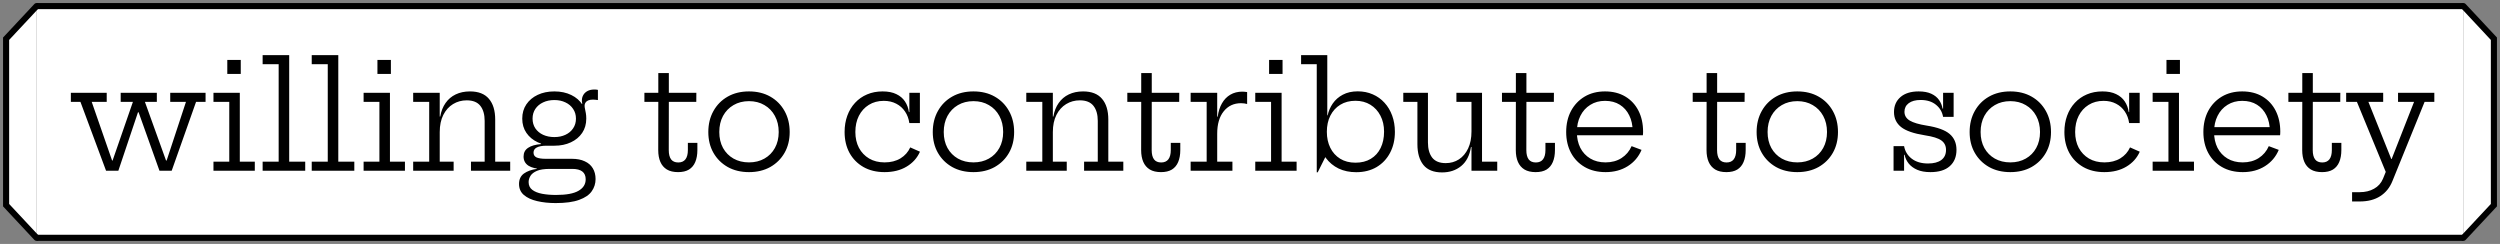 <svg width="410" height="40" viewBox="0 0 410 40" fill="none" xmlns="http://www.w3.org/2000/svg">
<rect x="0" y="0" width="410" height="40" fill="#808080" stroke="none"/>
<path d="M6 1H404V39H6V1Z" fill="white"/>
<path d="M6 1.5H404V0.5H6V1.5ZM404 38.5H6V39.5H404V38.5Z" fill="black"/>
<path d="M27.917 15.22H33.713V16.708H32.153L28.157 28H26.153L22.109 16.672L23.477 18.412H21.845L23.213 16.672L19.409 28H17.393L13.193 16.708H11.621V15.22H17.501V16.708H15.041L18.965 28L17.525 26.332H19.193L17.885 28L21.797 16.708H19.793V15.22H25.721V16.708H23.765L27.833 28L26.369 26.332H28.013L26.777 28L30.497 16.708H27.917V15.22ZM39.328 26.512H41.788V28H35.008V26.512H37.6V16.708H35.008V15.22H39.328V26.512ZM37.276 9.832H39.484V12.124H37.276V9.832ZM47.428 26.512H50.056V28H43.072V26.512H45.7V10.528H43.072V9.04H47.428V26.512ZM55.48 26.512H58.108V28H51.123V26.512H53.752V10.528H51.123V9.04H55.48V26.512ZM63.951 26.512H66.411V28H59.631V26.512H62.223V16.708H59.631V15.22H63.951V26.512ZM61.899 9.832H64.107V12.124H61.899V9.832ZM72.116 26.512H74.396V28H67.76V26.512H70.388V16.708H67.76V15.22H72.116V26.512ZM79.484 26.512V19.828C79.484 18.78 79.248 17.956 78.776 17.356C78.304 16.756 77.56 16.456 76.544 16.456C75.72 16.456 74.972 16.66 74.3 17.068C73.628 17.476 73.096 18.068 72.704 18.844C72.312 19.62 72.116 20.56 72.116 21.664L71.72 19.108H72.2C72.352 18.236 72.644 17.496 73.076 16.888C73.508 16.272 74.06 15.804 74.732 15.484C75.412 15.156 76.192 14.992 77.072 14.992C78.464 14.992 79.5 15.396 80.18 16.204C80.868 17.004 81.212 18.136 81.212 19.6V26.512H83.672V28H77.24V26.512H79.484ZM91.133 33.304C90.013 33.304 88.997 33.196 88.085 32.98C87.181 32.772 86.461 32.44 85.925 31.984C85.389 31.528 85.121 30.924 85.121 30.172C85.121 29.42 85.389 28.848 85.925 28.456C86.469 28.072 87.169 27.82 88.025 27.7V27.496L90.161 27.7C89.273 27.7 88.577 27.804 88.073 28.012C87.569 28.228 87.213 28.5 87.005 28.828C86.797 29.164 86.693 29.508 86.693 29.86C86.693 30.404 86.893 30.828 87.293 31.132C87.693 31.436 88.229 31.652 88.901 31.78C89.581 31.908 90.341 31.972 91.181 31.972C92.869 31.972 94.101 31.744 94.877 31.288C95.661 30.84 96.053 30.212 96.053 29.404C96.053 28.268 95.317 27.7 93.845 27.7H88.949C87.989 27.7 87.233 27.528 86.681 27.184C86.137 26.832 85.865 26.328 85.865 25.672C85.865 25.048 86.113 24.572 86.609 24.244C87.105 23.908 87.813 23.704 88.733 23.632V23.272L90.917 23.896H89.609C88.921 23.896 88.397 23.992 88.037 24.184C87.677 24.368 87.497 24.652 87.497 25.036C87.497 25.396 87.661 25.656 87.989 25.816C88.325 25.968 88.829 26.044 89.501 26.044H93.797C94.621 26.044 95.321 26.18 95.897 26.452C96.481 26.716 96.921 27.096 97.217 27.592C97.521 28.088 97.673 28.68 97.673 29.368C97.673 30.104 97.465 30.768 97.049 31.36C96.633 31.96 95.945 32.432 94.985 32.776C94.033 33.128 92.749 33.304 91.133 33.304ZM90.917 23.896C89.901 23.896 88.997 23.712 88.205 23.344C87.413 22.976 86.789 22.46 86.333 21.796C85.877 21.132 85.649 20.352 85.649 19.456C85.649 18.56 85.873 17.78 86.321 17.116C86.777 16.444 87.397 15.924 88.181 15.556C88.973 15.18 89.885 14.992 90.917 14.992C91.965 14.992 92.889 15.188 93.689 15.58C94.497 15.972 95.113 16.516 95.537 17.212C95.745 17.532 95.897 17.88 95.993 18.256C96.097 18.624 96.149 19.024 96.149 19.456C96.149 20.352 95.925 21.132 95.477 21.796C95.029 22.46 94.409 22.976 93.617 23.344C92.833 23.712 91.933 23.896 90.917 23.896ZM90.917 22.48C91.597 22.48 92.201 22.356 92.729 22.108C93.265 21.86 93.685 21.508 93.989 21.052C94.301 20.596 94.457 20.064 94.457 19.456C94.457 18.848 94.301 18.316 93.989 17.86C93.685 17.396 93.265 17.04 92.729 16.792C92.201 16.536 91.597 16.408 90.917 16.408C90.221 16.408 89.605 16.536 89.069 16.792C88.533 17.04 88.109 17.396 87.797 17.86C87.493 18.316 87.341 18.848 87.341 19.456C87.341 20.064 87.493 20.596 87.797 21.052C88.109 21.508 88.533 21.86 89.069 22.108C89.613 22.356 90.229 22.48 90.917 22.48ZM96.149 19.456L95.549 18.052L95.021 17.188L95.501 16.996C95.477 16.916 95.457 16.836 95.441 16.756C95.433 16.668 95.429 16.576 95.429 16.48C95.429 16.144 95.509 15.84 95.669 15.568C95.829 15.296 96.061 15.08 96.365 14.92C96.669 14.76 97.041 14.68 97.481 14.68C97.593 14.68 97.693 14.684 97.781 14.692C97.877 14.7 97.969 14.716 98.057 14.74V16.408C97.905 16.384 97.765 16.368 97.637 16.36C97.509 16.344 97.381 16.336 97.253 16.336C96.917 16.336 96.645 16.384 96.437 16.48C96.237 16.576 96.093 16.7 96.005 16.852C95.917 16.996 95.873 17.156 95.873 17.332C95.873 17.5 95.897 17.684 95.945 17.884C95.993 18.076 96.037 18.3 96.077 18.556C96.125 18.812 96.149 19.112 96.149 19.456ZM109.678 24.616C109.678 25.288 109.806 25.796 110.062 26.14C110.318 26.476 110.71 26.644 111.238 26.644C111.758 26.644 112.15 26.472 112.414 26.128C112.678 25.776 112.81 25.272 112.81 24.616V23.428H114.37V24.604C114.37 25.372 114.254 26.028 114.022 26.572C113.798 27.108 113.454 27.52 112.99 27.808C112.526 28.088 111.93 28.228 111.202 28.228C110.458 28.228 109.846 28.084 109.366 27.796C108.886 27.5 108.53 27.084 108.298 26.548C108.066 26.012 107.95 25.368 107.95 24.616L107.962 16.708H105.682V15.22H107.962V11.98H109.69V15.22H114.202L114.19 16.708H109.69L109.678 24.616ZM122.836 28.228C121.508 28.228 120.344 27.948 119.344 27.388C118.344 26.82 117.564 26.044 117.004 25.06C116.444 24.076 116.164 22.94 116.164 21.652C116.164 20.356 116.444 19.208 117.004 18.208C117.564 17.2 118.344 16.412 119.344 15.844C120.344 15.276 121.508 14.992 122.836 14.992C124.164 14.992 125.328 15.276 126.328 15.844C127.328 16.412 128.108 17.2 128.668 18.208C129.228 19.208 129.508 20.356 129.508 21.652C129.508 22.94 129.228 24.076 128.668 25.06C128.108 26.044 127.328 26.82 126.328 27.388C125.328 27.948 124.164 28.228 122.836 28.228ZM122.836 26.632C123.796 26.632 124.64 26.424 125.368 26.008C126.104 25.592 126.676 25.012 127.084 24.268C127.5 23.516 127.708 22.644 127.708 21.652C127.708 20.652 127.5 19.772 127.084 19.012C126.676 18.252 126.104 17.66 125.368 17.236C124.64 16.804 123.796 16.588 122.836 16.588C121.876 16.588 121.028 16.804 120.292 17.236C119.564 17.66 118.992 18.252 118.576 19.012C118.168 19.772 117.964 20.652 117.964 21.652C117.964 22.644 118.168 23.516 118.576 24.268C118.992 25.012 119.564 25.592 120.292 26.008C121.028 26.424 121.876 26.632 122.836 26.632ZM145.066 28.228C143.738 28.228 142.582 27.948 141.598 27.388C140.622 26.828 139.862 26.056 139.318 25.072C138.782 24.08 138.514 22.94 138.514 21.652C138.514 20.676 138.662 19.784 138.958 18.976C139.254 18.16 139.678 17.456 140.23 16.864C140.782 16.264 141.438 15.804 142.198 15.484C142.958 15.156 143.806 14.992 144.742 14.992C145.646 14.992 146.398 15.14 146.998 15.436C147.606 15.724 148.078 16.124 148.414 16.636C148.75 17.14 148.966 17.72 149.062 18.376H149.482L149.134 20.188C149.03 19.468 148.794 18.836 148.426 18.292C148.058 17.74 147.578 17.312 146.986 17.008C146.394 16.696 145.71 16.54 144.934 16.54C144.006 16.54 143.19 16.76 142.486 17.2C141.79 17.632 141.246 18.232 140.854 19C140.47 19.76 140.278 20.644 140.278 21.652C140.278 22.628 140.474 23.492 140.866 24.244C141.266 24.988 141.822 25.572 142.534 25.996C143.254 26.42 144.102 26.632 145.078 26.632C146.086 26.632 146.954 26.412 147.682 25.972C148.41 25.524 148.942 24.924 149.278 24.172L150.874 24.88C150.418 25.912 149.686 26.728 148.678 27.328C147.678 27.928 146.474 28.228 145.066 28.228ZM149.134 20.188V15.22H150.862V20.188H149.134ZM159.646 28.228C158.318 28.228 157.154 27.948 156.154 27.388C155.154 26.82 154.374 26.044 153.814 25.06C153.254 24.076 152.974 22.94 152.974 21.652C152.974 20.356 153.254 19.208 153.814 18.208C154.374 17.2 155.154 16.412 156.154 15.844C157.154 15.276 158.318 14.992 159.646 14.992C160.974 14.992 162.138 15.276 163.138 15.844C164.138 16.412 164.918 17.2 165.478 18.208C166.038 19.208 166.318 20.356 166.318 21.652C166.318 22.94 166.038 24.076 165.478 25.06C164.918 26.044 164.138 26.82 163.138 27.388C162.138 27.948 160.974 28.228 159.646 28.228ZM159.646 26.632C160.606 26.632 161.45 26.424 162.178 26.008C162.914 25.592 163.486 25.012 163.894 24.268C164.31 23.516 164.518 22.644 164.518 21.652C164.518 20.652 164.31 19.772 163.894 19.012C163.486 18.252 162.914 17.66 162.178 17.236C161.45 16.804 160.606 16.588 159.646 16.588C158.686 16.588 157.838 16.804 157.102 17.236C156.374 17.66 155.802 18.252 155.386 19.012C154.978 19.772 154.774 20.652 154.774 21.652C154.774 22.644 154.978 23.516 155.386 24.268C155.802 25.012 156.374 25.592 157.102 26.008C157.838 26.424 158.686 26.632 159.646 26.632ZM172.667 26.512H174.947V28H168.311V26.512H170.939V16.708H168.311V15.22H172.667V26.512ZM180.035 26.512V19.828C180.035 18.78 179.799 17.956 179.327 17.356C178.855 16.756 178.111 16.456 177.095 16.456C176.271 16.456 175.523 16.66 174.851 17.068C174.179 17.476 173.647 18.068 173.255 18.844C172.863 19.62 172.667 20.56 172.667 21.664L172.271 19.108H172.751C172.903 18.236 173.195 17.496 173.627 16.888C174.059 16.272 174.611 15.804 175.283 15.484C175.963 15.156 176.743 14.992 177.623 14.992C179.015 14.992 180.051 15.396 180.731 16.204C181.419 17.004 181.763 18.136 181.763 19.6V26.512H184.223V28H177.791V26.512H180.035ZM188.876 24.616C188.876 25.288 189.004 25.796 189.26 26.14C189.516 26.476 189.908 26.644 190.436 26.644C190.956 26.644 191.348 26.472 191.612 26.128C191.876 25.776 192.008 25.272 192.008 24.616V23.428H193.568V24.604C193.568 25.372 193.452 26.028 193.22 26.572C192.996 27.108 192.652 27.52 192.188 27.808C191.724 28.088 191.128 28.228 190.4 28.228C189.656 28.228 189.044 28.084 188.564 27.796C188.084 27.5 187.728 27.084 187.496 26.548C187.264 26.012 187.148 25.368 187.148 24.616L187.16 16.708H184.88V15.22H187.16V11.98H188.888V15.22H193.4L193.388 16.708H188.888L188.876 24.616ZM199.621 26.512H202.117V28H195.265V26.512H197.893V16.708H195.265V15.22H199.621V26.512ZM204.529 17.056C204.385 17.016 204.229 16.984 204.061 16.96C203.901 16.936 203.725 16.924 203.533 16.924C202.349 16.924 201.401 17.368 200.689 18.256C199.977 19.136 199.621 20.36 199.621 21.928L199.213 19.132H199.705C199.817 18.284 200.049 17.556 200.401 16.948C200.753 16.332 201.209 15.86 201.769 15.532C202.337 15.196 203.001 15.028 203.761 15.028C203.905 15.028 204.033 15.036 204.145 15.052C204.265 15.06 204.393 15.076 204.529 15.1V17.056ZM210.183 26.512H212.643V28H205.863V26.512H208.455V16.708H205.863V15.22H210.183V26.512ZM208.131 9.832H210.339V12.124H208.131V9.832ZM215.947 28.264V10.528H213.379V9.04H217.675V19.696L217.603 21.196V22.792L217.675 25.12L216.103 28.264H215.947ZM222.415 28.24C221.343 28.24 220.383 28.04 219.535 27.64C218.695 27.232 217.999 26.656 217.447 25.912C216.903 25.16 216.539 24.268 216.355 23.236L217.603 21.616C217.603 22.6 217.791 23.472 218.167 24.232C218.543 24.992 219.083 25.592 219.787 26.032C220.491 26.464 221.327 26.68 222.295 26.68C223.279 26.68 224.119 26.468 224.815 26.044C225.519 25.62 226.055 25.028 226.423 24.268C226.799 23.5 226.987 22.608 226.987 21.592C226.987 20.6 226.787 19.724 226.387 18.964C225.995 18.204 225.447 17.608 224.743 17.176C224.039 16.744 223.223 16.528 222.295 16.528C221.343 16.528 220.515 16.744 219.811 17.176C219.107 17.608 218.563 18.204 218.179 18.964C217.795 19.724 217.603 20.608 217.603 21.616L217.327 18.916H217.735C217.887 18.212 218.167 17.564 218.575 16.972C218.991 16.372 219.539 15.892 220.219 15.532C220.907 15.164 221.727 14.98 222.679 14.98C223.567 14.98 224.383 15.144 225.127 15.472C225.871 15.792 226.515 16.252 227.059 16.852C227.603 17.444 228.023 18.148 228.319 18.964C228.615 19.772 228.763 20.66 228.763 21.628C228.763 22.916 228.499 24.06 227.971 25.06C227.451 26.052 226.715 26.832 225.763 27.4C224.811 27.96 223.695 28.24 222.415 28.24ZM241.323 16.708H238.851V15.22H243.051V26.512H245.547V28H241.323V16.708ZM234.183 15.22V23.368C234.183 24.416 234.415 25.244 234.879 25.852C235.351 26.452 236.091 26.752 237.099 26.752C237.907 26.752 238.627 26.548 239.259 26.14C239.899 25.724 240.403 25.128 240.771 24.352C241.139 23.576 241.323 22.644 241.323 21.556L241.743 24.112H241.239C241.023 25.488 240.487 26.528 239.631 27.232C238.783 27.928 237.739 28.276 236.499 28.276C235.123 28.276 234.103 27.868 233.439 27.052C232.783 26.236 232.455 25.104 232.455 23.656V16.708H230.139V15.22H234.183ZM250.32 24.616C250.32 25.288 250.448 25.796 250.704 26.14C250.96 26.476 251.352 26.644 251.88 26.644C252.4 26.644 252.792 26.472 253.056 26.128C253.32 25.776 253.452 25.272 253.452 24.616V23.428H255.012V24.604C255.012 25.372 254.896 26.028 254.664 26.572C254.44 27.108 254.096 27.52 253.632 27.808C253.168 28.088 252.572 28.228 251.844 28.228C251.1 28.228 250.488 28.084 250.008 27.796C249.528 27.5 249.172 27.084 248.94 26.548C248.708 26.012 248.592 25.368 248.592 24.616L248.604 16.708H246.324V15.22H248.604V11.98H250.332V15.22H254.844L254.832 16.708H250.332L250.32 24.616ZM263.322 28.228C262.002 28.228 260.858 27.948 259.89 27.388C258.922 26.828 258.174 26.056 257.646 25.072C257.118 24.08 256.854 22.94 256.854 21.652C256.854 20.348 257.118 19.196 257.646 18.196C258.182 17.196 258.926 16.412 259.878 15.844C260.838 15.276 261.954 14.992 263.226 14.992C264.506 14.992 265.614 15.272 266.55 15.832C267.486 16.392 268.206 17.168 268.71 18.16C269.214 19.152 269.466 20.296 269.466 21.592C269.466 21.744 269.462 21.864 269.454 21.952C269.454 22.04 269.446 22.116 269.43 22.18H267.726C267.734 22.084 267.738 21.98 267.738 21.868C267.746 21.748 267.75 21.612 267.75 21.46C267.75 20.508 267.566 19.664 267.198 18.928C266.838 18.184 266.322 17.6 265.65 17.176C264.978 16.752 264.17 16.54 263.226 16.54C262.306 16.54 261.498 16.76 260.802 17.2C260.106 17.632 259.566 18.232 259.182 19C258.798 19.76 258.606 20.644 258.606 21.652C258.606 22.628 258.794 23.492 259.17 24.244C259.554 24.988 260.098 25.572 260.802 25.996C261.506 26.42 262.342 26.632 263.31 26.632C264.318 26.632 265.19 26.396 265.926 25.924C266.67 25.444 267.222 24.792 267.582 23.968L269.214 24.58C268.742 25.708 267.986 26.6 266.946 27.256C265.914 27.904 264.706 28.228 263.322 28.228ZM257.946 22.18V20.848H268.914L269.418 22.18H257.946ZM281.599 24.616C281.599 25.288 281.727 25.796 281.983 26.14C282.239 26.476 282.631 26.644 283.159 26.644C283.679 26.644 284.071 26.472 284.335 26.128C284.599 25.776 284.731 25.272 284.731 24.616V23.428H286.291V24.604C286.291 25.372 286.175 26.028 285.943 26.572C285.719 27.108 285.375 27.52 284.911 27.808C284.447 28.088 283.851 28.228 283.123 28.228C282.379 28.228 281.767 28.084 281.287 27.796C280.807 27.5 280.451 27.084 280.219 26.548C279.987 26.012 279.871 25.368 279.871 24.616L279.883 16.708H277.603V15.22H279.883V11.98H281.611V15.22H286.123L286.111 16.708H281.611L281.599 24.616ZM294.757 28.228C293.429 28.228 292.265 27.948 291.265 27.388C290.265 26.82 289.485 26.044 288.925 25.06C288.365 24.076 288.085 22.94 288.085 21.652C288.085 20.356 288.365 19.208 288.925 18.208C289.485 17.2 290.265 16.412 291.265 15.844C292.265 15.276 293.429 14.992 294.757 14.992C296.085 14.992 297.249 15.276 298.249 15.844C299.249 16.412 300.029 17.2 300.589 18.208C301.149 19.208 301.429 20.356 301.429 21.652C301.429 22.94 301.149 24.076 300.589 25.06C300.029 26.044 299.249 26.82 298.249 27.388C297.249 27.948 296.085 28.228 294.757 28.228ZM294.757 26.632C295.717 26.632 296.561 26.424 297.289 26.008C298.025 25.592 298.597 25.012 299.005 24.268C299.421 23.516 299.629 22.644 299.629 21.652C299.629 20.652 299.421 19.772 299.005 19.012C298.597 18.252 298.025 17.66 297.289 17.236C296.561 16.804 295.717 16.588 294.757 16.588C293.797 16.588 292.949 16.804 292.213 17.236C291.485 17.66 290.913 18.252 290.497 19.012C290.089 19.772 289.885 20.652 289.885 21.652C289.885 22.644 290.089 23.516 290.497 24.268C290.913 25.012 291.485 25.592 292.213 26.008C292.949 26.424 293.797 26.632 294.757 26.632ZM316.591 28.228C315.735 28.228 315.011 28.1 314.419 27.844C313.835 27.588 313.371 27.248 313.027 26.824C312.683 26.392 312.459 25.912 312.355 25.384H311.923L312.271 23.968C312.423 24.808 312.839 25.492 313.519 26.02C314.207 26.548 315.099 26.812 316.195 26.812C317.131 26.812 317.855 26.624 318.367 26.248C318.887 25.864 319.147 25.308 319.147 24.58C319.147 23.916 318.891 23.4 318.379 23.032C317.867 22.664 316.971 22.384 315.691 22.192C313.859 21.904 312.555 21.452 311.779 20.836C311.003 20.212 310.615 19.392 310.615 18.376C310.615 17.352 310.971 16.532 311.683 15.916C312.395 15.3 313.387 14.992 314.659 14.992C315.499 14.992 316.191 15.12 316.735 15.376C317.287 15.632 317.711 15.976 318.007 16.408C318.303 16.832 318.495 17.3 318.583 17.812H319.015L318.667 19.168C318.523 18.352 318.131 17.688 317.491 17.176C316.851 16.656 316.015 16.396 314.983 16.396C314.151 16.396 313.499 16.572 313.027 16.924C312.563 17.276 312.331 17.744 312.331 18.328C312.331 18.944 312.623 19.428 313.207 19.78C313.791 20.124 314.711 20.396 315.967 20.596C317.743 20.876 319.003 21.336 319.747 21.976C320.491 22.616 320.863 23.48 320.863 24.568C320.863 25.712 320.495 26.608 319.759 27.256C319.031 27.904 317.975 28.228 316.591 28.228ZM310.543 28V23.968H312.271V28H310.543ZM318.667 19.168V15.22H320.395V19.168H318.667ZM329.692 28.228C328.364 28.228 327.2 27.948 326.2 27.388C325.2 26.82 324.42 26.044 323.86 25.06C323.3 24.076 323.02 22.94 323.02 21.652C323.02 20.356 323.3 19.208 323.86 18.208C324.42 17.2 325.2 16.412 326.2 15.844C327.2 15.276 328.364 14.992 329.692 14.992C331.02 14.992 332.184 15.276 333.184 15.844C334.184 16.412 334.964 17.2 335.524 18.208C336.084 19.208 336.364 20.356 336.364 21.652C336.364 22.94 336.084 24.076 335.524 25.06C334.964 26.044 334.184 26.82 333.184 27.388C332.184 27.948 331.02 28.228 329.692 28.228ZM329.692 26.632C330.652 26.632 331.496 26.424 332.224 26.008C332.96 25.592 333.532 25.012 333.94 24.268C334.356 23.516 334.564 22.644 334.564 21.652C334.564 20.652 334.356 19.772 333.94 19.012C333.532 18.252 332.96 17.66 332.224 17.236C331.496 16.804 330.652 16.588 329.692 16.588C328.732 16.588 327.884 16.804 327.148 17.236C326.42 17.66 325.848 18.252 325.432 19.012C325.024 19.772 324.82 20.652 324.82 21.652C324.82 22.644 325.024 23.516 325.432 24.268C325.848 25.012 326.42 25.592 327.148 26.008C327.884 26.424 328.732 26.632 329.692 26.632ZM345.113 28.228C343.785 28.228 342.629 27.948 341.645 27.388C340.669 26.828 339.909 26.056 339.365 25.072C338.829 24.08 338.561 22.94 338.561 21.652C338.561 20.676 338.709 19.784 339.005 18.976C339.301 18.16 339.725 17.456 340.277 16.864C340.829 16.264 341.485 15.804 342.245 15.484C343.005 15.156 343.853 14.992 344.789 14.992C345.693 14.992 346.445 15.14 347.045 15.436C347.653 15.724 348.125 16.124 348.461 16.636C348.797 17.14 349.013 17.72 349.109 18.376H349.529L349.181 20.188C349.077 19.468 348.841 18.836 348.473 18.292C348.105 17.74 347.625 17.312 347.033 17.008C346.441 16.696 345.757 16.54 344.981 16.54C344.053 16.54 343.237 16.76 342.533 17.2C341.837 17.632 341.293 18.232 340.901 19C340.517 19.76 340.325 20.644 340.325 21.652C340.325 22.628 340.521 23.492 340.913 24.244C341.313 24.988 341.869 25.572 342.581 25.996C343.301 26.42 344.149 26.632 345.125 26.632C346.133 26.632 347.001 26.412 347.729 25.972C348.457 25.524 348.989 24.924 349.325 24.172L350.921 24.88C350.465 25.912 349.733 26.728 348.725 27.328C347.725 27.928 346.521 28.228 345.113 28.228ZM349.181 20.188V15.22H350.909V20.188H349.181ZM357.353 26.512H359.813V28H353.033V26.512H355.625V16.708H353.033V15.22H357.353V26.512ZM355.301 9.832H357.509V12.124H355.301V9.832ZM367.822 28.228C366.502 28.228 365.358 27.948 364.39 27.388C363.422 26.828 362.674 26.056 362.146 25.072C361.618 24.08 361.354 22.94 361.354 21.652C361.354 20.348 361.618 19.196 362.146 18.196C362.682 17.196 363.426 16.412 364.378 15.844C365.338 15.276 366.454 14.992 367.726 14.992C369.006 14.992 370.114 15.272 371.05 15.832C371.986 16.392 372.706 17.168 373.21 18.16C373.714 19.152 373.966 20.296 373.966 21.592C373.966 21.744 373.962 21.864 373.954 21.952C373.954 22.04 373.946 22.116 373.93 22.18H372.226C372.234 22.084 372.238 21.98 372.238 21.868C372.246 21.748 372.25 21.612 372.25 21.46C372.25 20.508 372.066 19.664 371.698 18.928C371.338 18.184 370.822 17.6 370.15 17.176C369.478 16.752 368.67 16.54 367.726 16.54C366.806 16.54 365.998 16.76 365.302 17.2C364.606 17.632 364.066 18.232 363.682 19C363.298 19.76 363.106 20.644 363.106 21.652C363.106 22.628 363.294 23.492 363.67 24.244C364.054 24.988 364.598 25.572 365.302 25.996C366.006 26.42 366.842 26.632 367.81 26.632C368.818 26.632 369.69 26.396 370.426 25.924C371.17 25.444 371.722 24.792 372.082 23.968L373.714 24.58C373.242 25.708 372.486 26.6 371.446 27.256C370.414 27.904 369.206 28.228 367.822 28.228ZM362.446 22.18V20.848H373.414L373.918 22.18H362.446ZM379.29 24.616C379.29 25.288 379.418 25.796 379.674 26.14C379.93 26.476 380.322 26.644 380.85 26.644C381.37 26.644 381.762 26.472 382.026 26.128C382.29 25.776 382.422 25.272 382.422 24.616V23.428H383.982V24.604C383.982 25.372 383.866 26.028 383.634 26.572C383.41 27.108 383.066 27.52 382.602 27.808C382.138 28.088 381.542 28.228 380.814 28.228C380.07 28.228 379.458 28.084 378.978 27.796C378.498 27.5 378.142 27.084 377.91 26.548C377.678 26.012 377.562 25.368 377.562 24.616L377.574 16.708H375.294V15.22H377.574V11.98H379.302V15.22H383.814L383.802 16.708H379.302L379.29 24.616ZM393.278 15.22H399.23V16.708H397.634L392.354 29.704C391.922 30.776 391.254 31.6 390.35 32.176C389.454 32.752 388.338 33.04 387.002 33.04H385.742V31.516H387.002C387.898 31.516 388.678 31.328 389.342 30.952C390.014 30.584 390.502 30.04 390.806 29.32L391.718 27.076L391.418 28.564L386.534 16.708H384.77V15.22H390.842V16.708H388.418L392.726 27.472L391.154 26.08H392.81L391.91 26.896L395.906 16.708H393.278V15.22Z" fill="black"/>
<path d="M1 6.352L6 1V39L1 33.648V6.352Z" fill="white"/>
<path d="M6 1L1 6.352V33.648L6 39" stroke="black" stroke-linecap="round"/>
<path d="M409 33.648L404 39L404 1L409 6.352L409 33.648Z" fill="white"/>
<path d="M404 39L409 33.648L409 6.352L404 1" stroke="black" stroke-linecap="round"/>
</svg>
